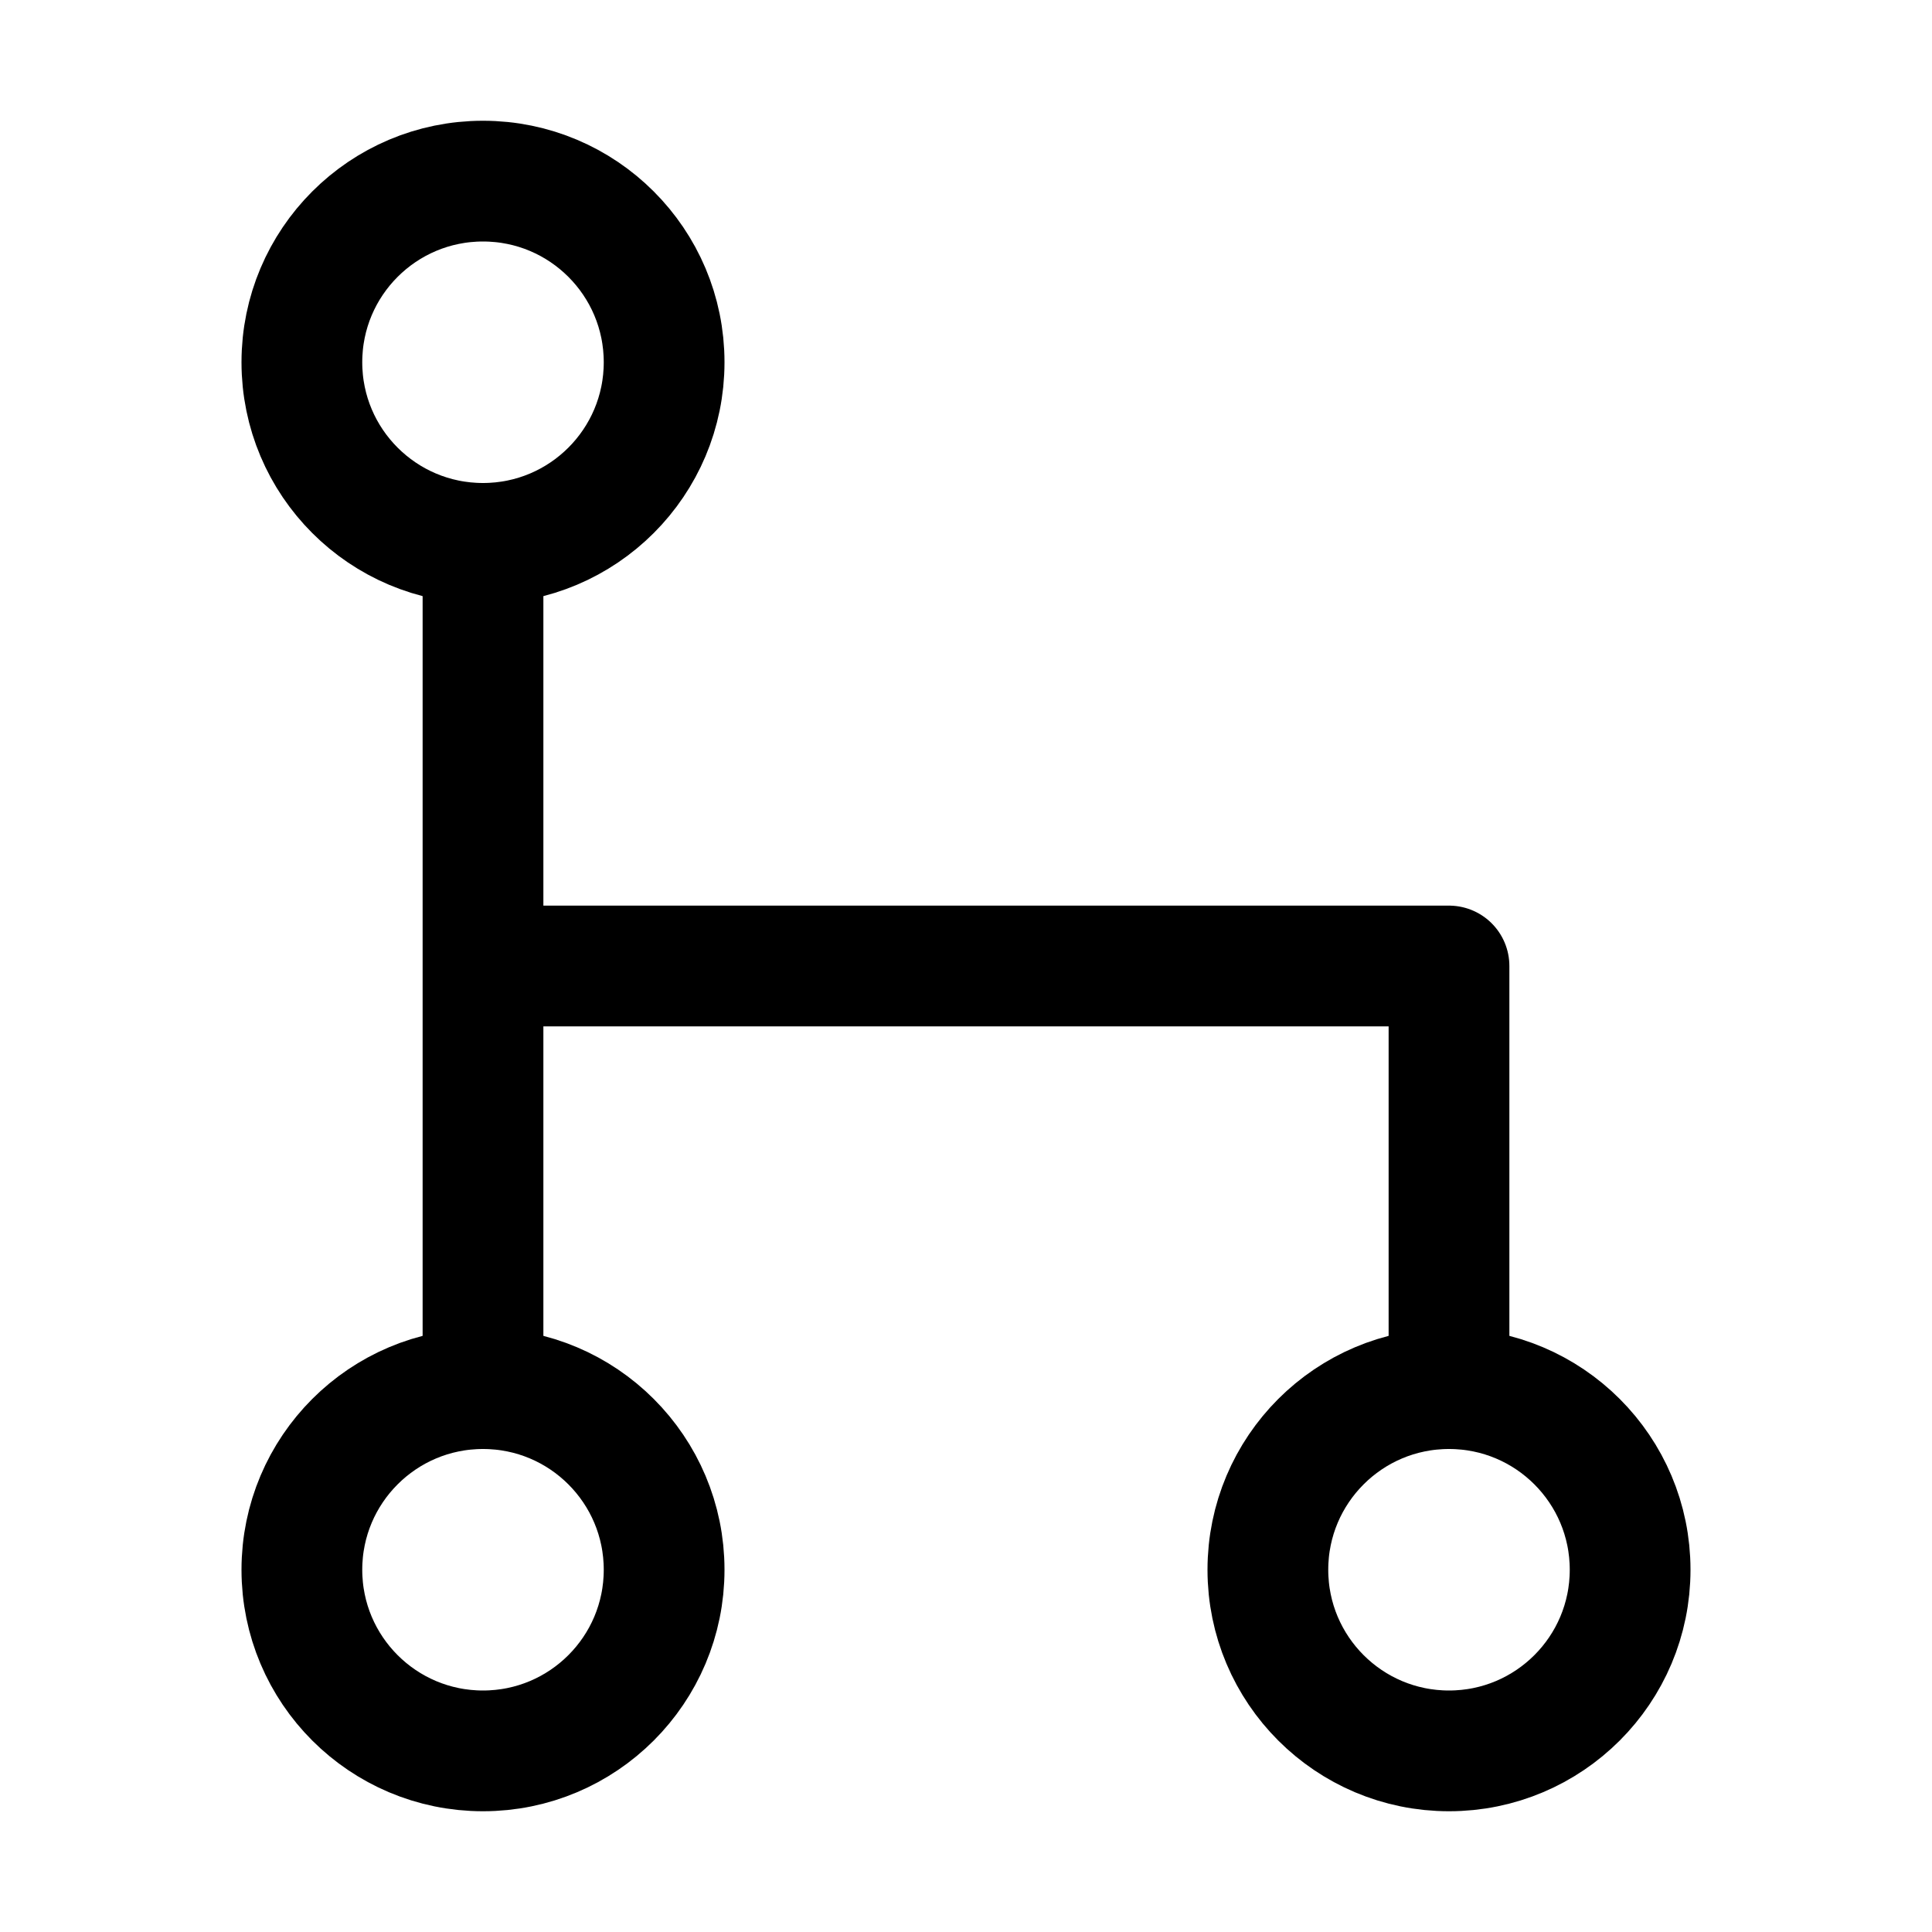 <svg fill="none" stroke="currentcolor" stroke-linecap="round" stroke-linejoin="round" stroke-width="6.25%" width="32" height="32" viewBox="0 0 32 32" xmlns="http://www.w3.org/2000/svg"><circle cx="24" cy="26" r="3"/><circle cx="8" cy="26" r="3"/><circle cx="8" cy="6" r="3"/><path d="M8 9v14M8 16h16v7"/></svg>